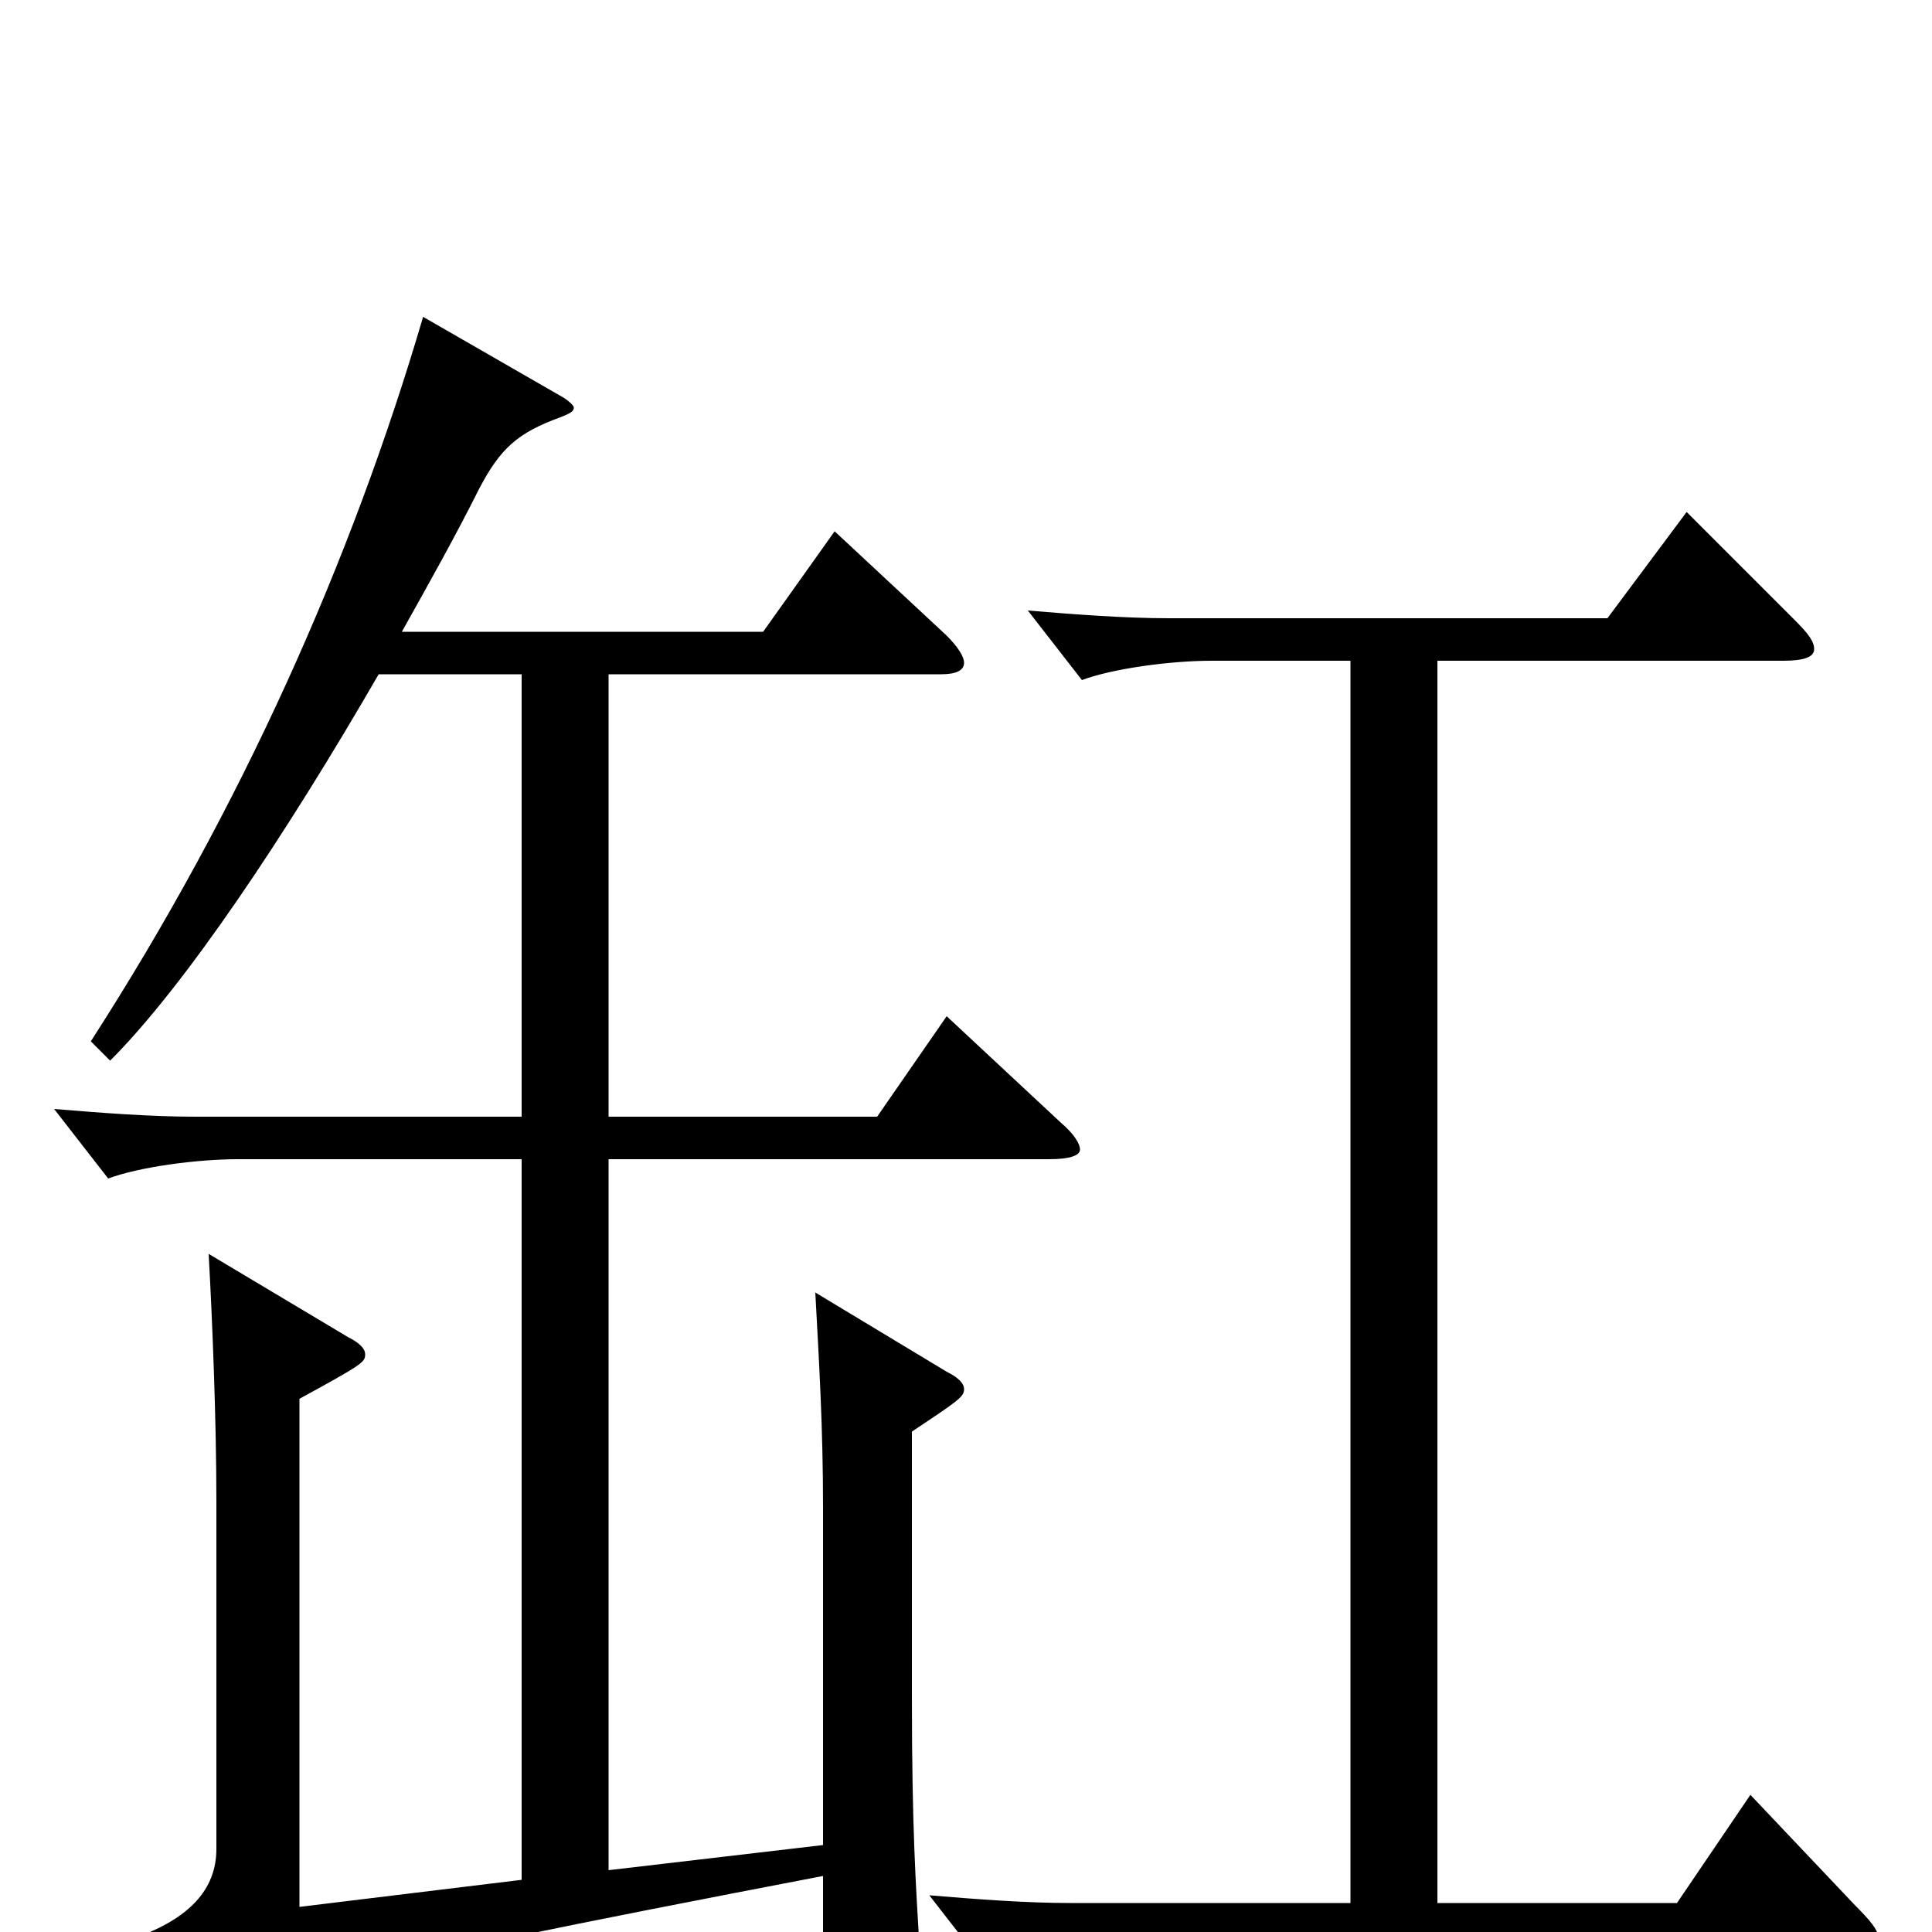 <svg xmlns="http://www.w3.org/2000/svg" viewBox="0 -1000 1000 1000">
	<path fill="#000000" d="M490 -474L454 -422H315V-651H487C495 -651 499 -653 499 -657C499 -660 496 -665 490 -671L432 -725L395 -673H208C222 -698 236 -723 248 -747C259 -768 268 -776 290 -784C295 -786 297 -787 297 -789C297 -790 295 -792 292 -794L219 -836C182 -710 125 -582 47 -461L57 -451C96 -490 148 -568 196 -651H270V-422H101C78 -422 52 -424 28 -426L56 -390C72 -396 102 -400 123 -400H270V-27L155 -13V-276C188 -294 189 -295 189 -299C189 -302 186 -305 180 -308L108 -351C110 -315 112 -264 112 -223V-43C112 -22 98 -7 70 3L114 54C116 56 118 57 120 57C122 57 124 56 126 53C146 28 155 23 426 -29V36C426 45 427 49 432 49C436 49 442 47 452 43C472 34 476 31 476 16V9C474 -25 472 -53 472 -122V-259C496 -275 499 -277 499 -281C499 -284 496 -287 490 -290L422 -331C424 -294 426 -261 426 -220V-45L315 -32V-400H543C554 -400 559 -402 559 -405C559 -408 556 -413 549 -419ZM906 -71L868 -15H744V-658H923C934 -658 939 -660 939 -664C939 -668 936 -672 929 -679L873 -735L832 -680H605C582 -680 556 -682 532 -684L560 -648C576 -654 606 -658 627 -658H699V-15H554C531 -15 505 -17 481 -19L509 17C525 11 555 7 576 7H955C966 7 972 6 972 2C972 -1 968 -6 960 -14Z"/>
</svg>
